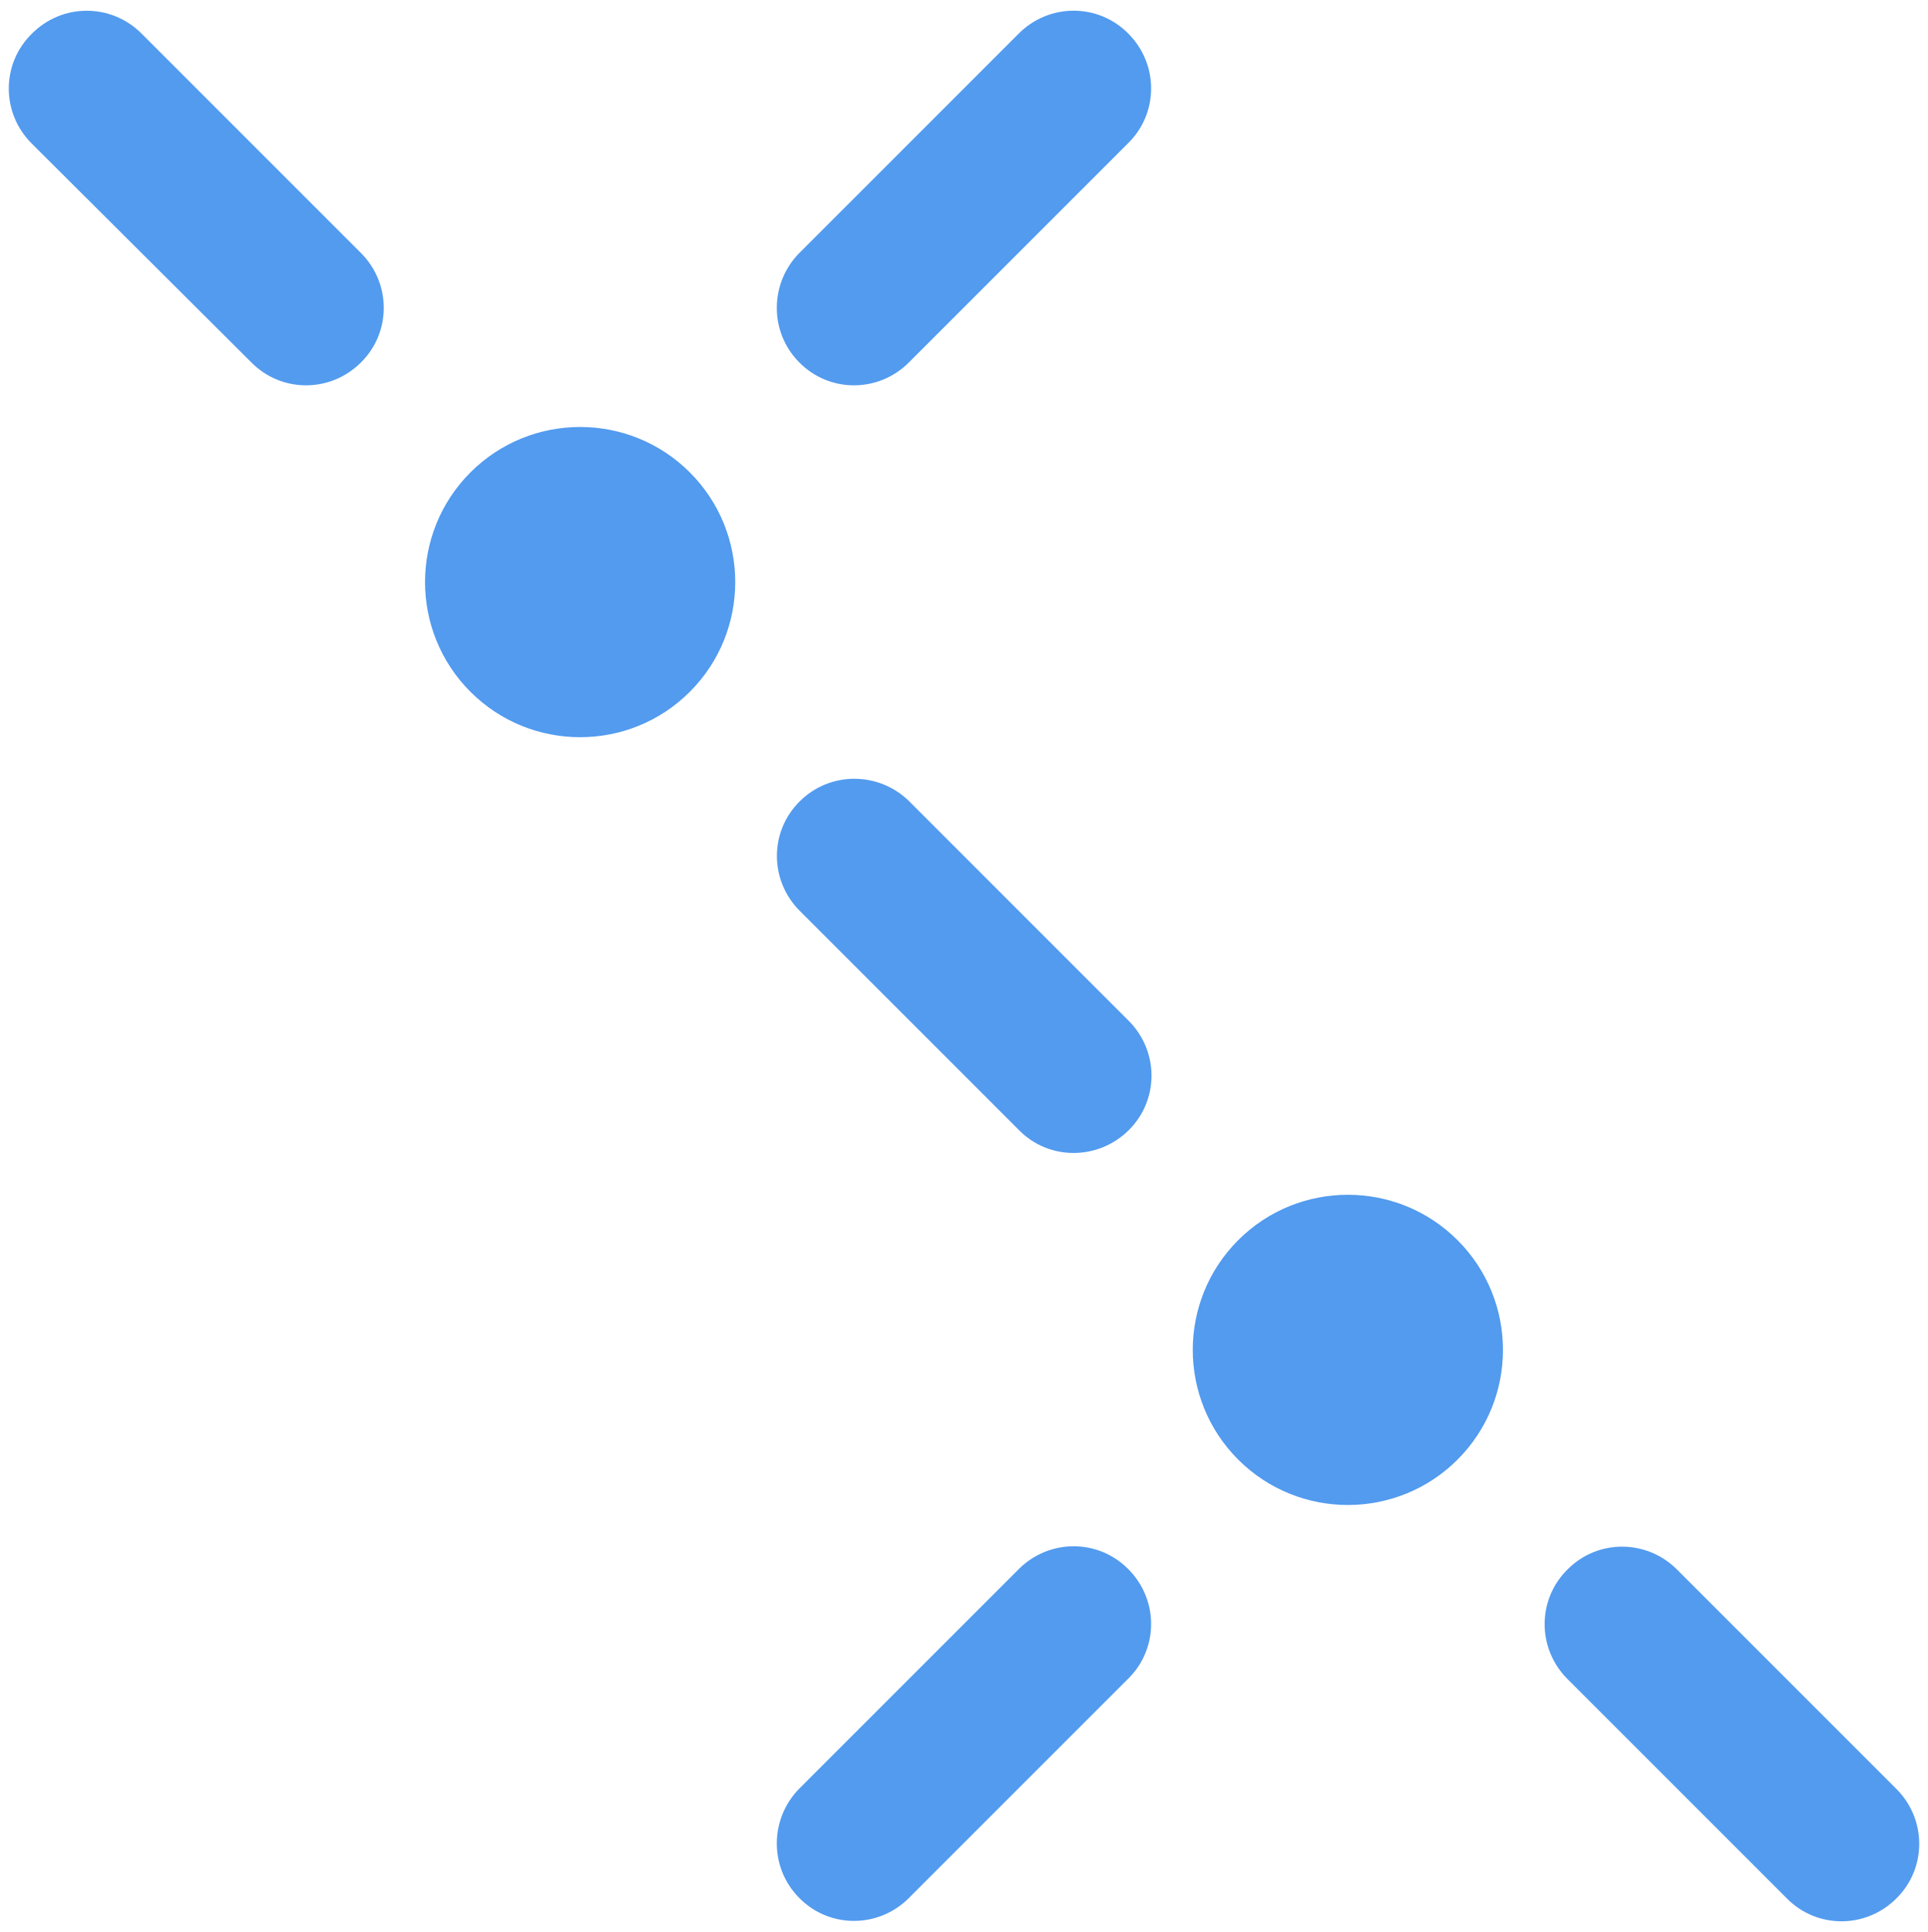 <svg width="500" height="501" viewBox="0 0 500 501" fill="none" xmlns="http://www.w3.org/2000/svg">
<path d="M378 378.498C362.3 394.198 336.8 394.198 321.1 378.498C305.4 362.798 305.4 337.298 321.1 321.598C336.8 305.898 362.3 305.898 378 321.598C393.7 337.298 393.7 362.798 378 378.498ZM207.3 463.798L264.2 406.898C272.1 398.998 284.8 398.998 292.6 406.898C300.5 414.798 300.5 427.498 292.6 435.298L235.7 492.198C227.8 500.098 215.1 500.098 207.3 492.198C199.5 484.398 199.5 471.698 207.3 463.798ZM434.9 406.998L491.8 463.898C499.7 471.798 499.7 484.498 491.8 492.298C483.9 500.198 471.2 500.198 463.4 492.298L406.5 435.398C398.6 427.498 398.6 414.798 406.5 406.998C414.3 399.098 427 399.098 434.9 406.998ZM178.9 179.398C163.2 195.098 137.7 195.098 122 179.398C106.3 163.698 106.3 138.198 122 122.498C137.7 106.798 163.2 106.798 178.9 122.498C194.6 138.198 194.6 163.698 178.9 179.398ZM207.3 65.598L264.2 8.698C272.1 0.798 284.8 0.798 292.6 8.698C300.5 16.598 300.5 29.298 292.6 37.098L235.7 93.998C227.8 101.898 215.1 101.898 207.3 93.998C199.5 86.198 199.5 73.498 207.3 65.598ZM235.8 207.798L292.7 264.698C300.6 272.598 300.6 285.298 292.7 293.098C284.8 300.898 272.1 300.998 264.3 293.098L207.4 236.198C199.5 228.298 199.5 215.598 207.4 207.798C215.2 199.998 227.9 199.998 235.8 207.798ZM36.7 8.698L93.6 65.598C101.5 73.498 101.5 86.198 93.6 93.998C85.7 101.898 73 101.898 65.2 93.998L8.2 37.198C0.3 29.298 0.3 16.598 8.2 8.798C16.1 0.798 28.8 0.798 36.7 8.698Z" fill="#539BEF"/>
</svg>
